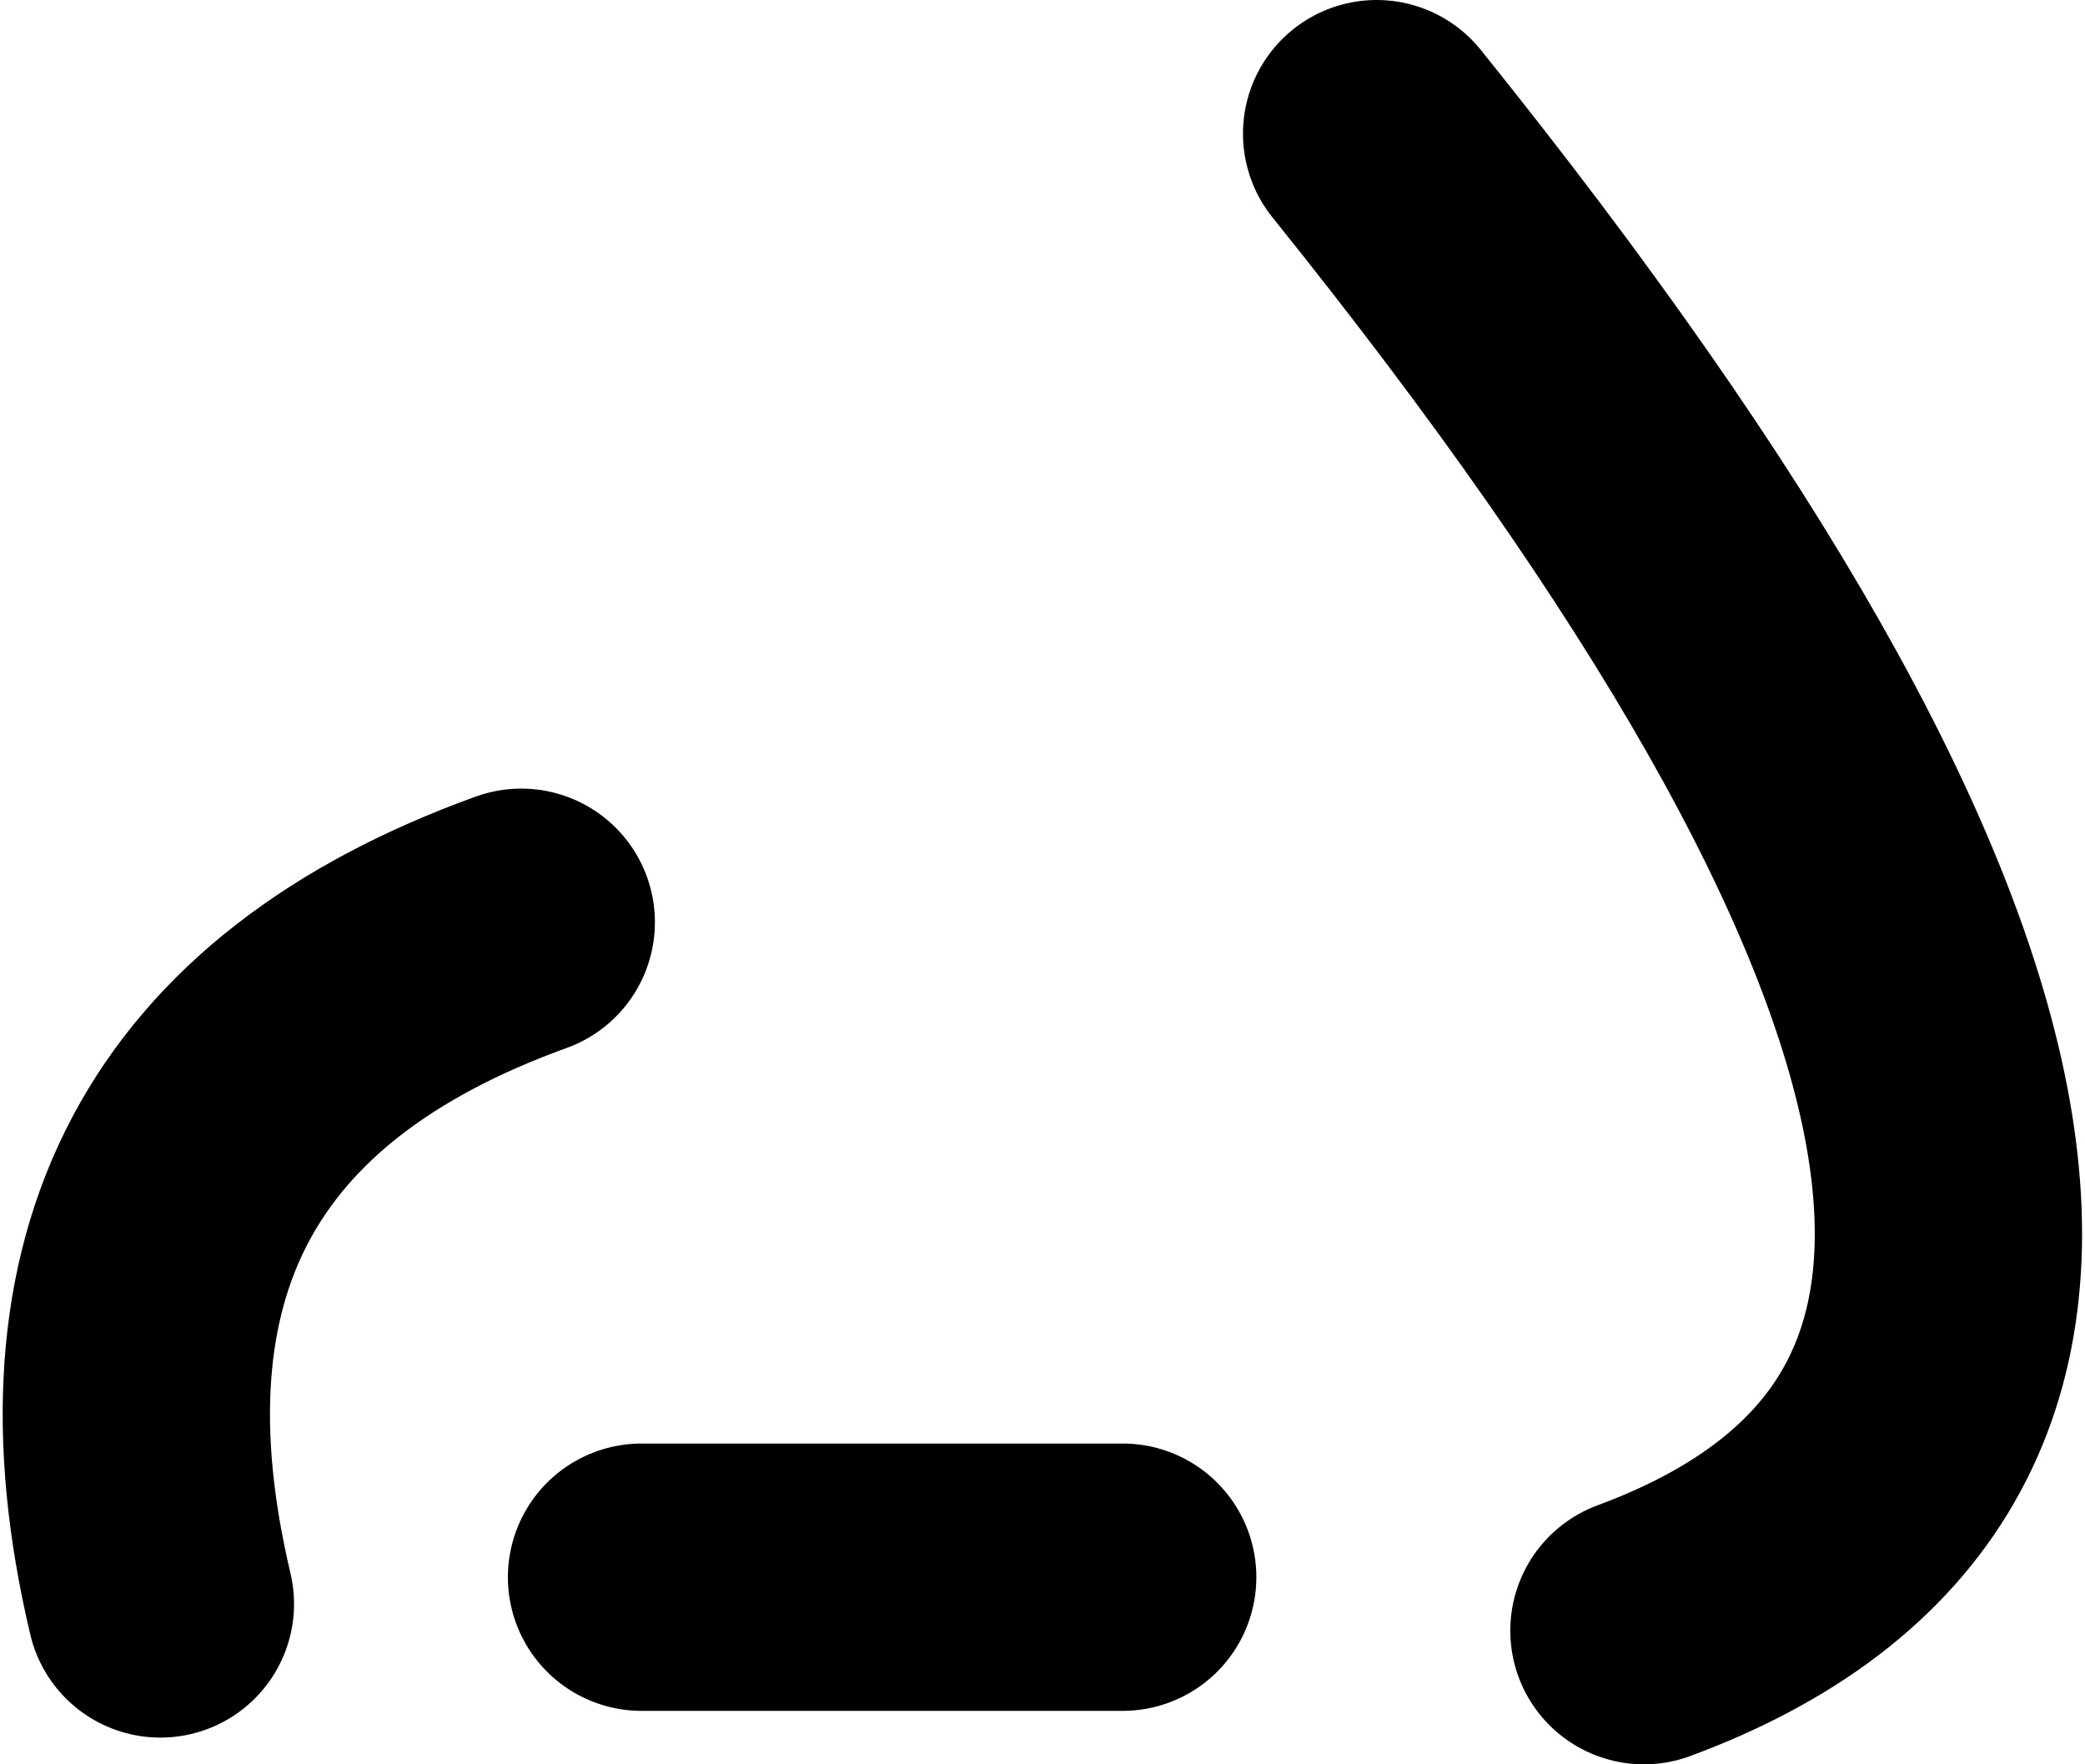 <?xml version="1.0" encoding="UTF-8" standalone="no"?>
<svg xmlns:xlink="http://www.w3.org/1999/xlink" height="6.6px" width="7.8px" xmlns="http://www.w3.org/2000/svg">
  <g transform="matrix(1.0, 0.0, 0.0, 1.0, -205.9, -113.5)">
    <path d="M208.3 119.4 L210.1 119.4 M207.85 116.95 Q206.05 117.6 206.5 119.5" fill="none" stroke="#000000" stroke-linecap="round" stroke-linejoin="round" stroke-width="1.0"/>
    <path d="M211.05 114.0 Q214.75 118.6 212.05 119.6" fill="none" stroke="#000000" stroke-linecap="round" stroke-linejoin="round" stroke-width="1.0"/>
  </g>
</svg>
